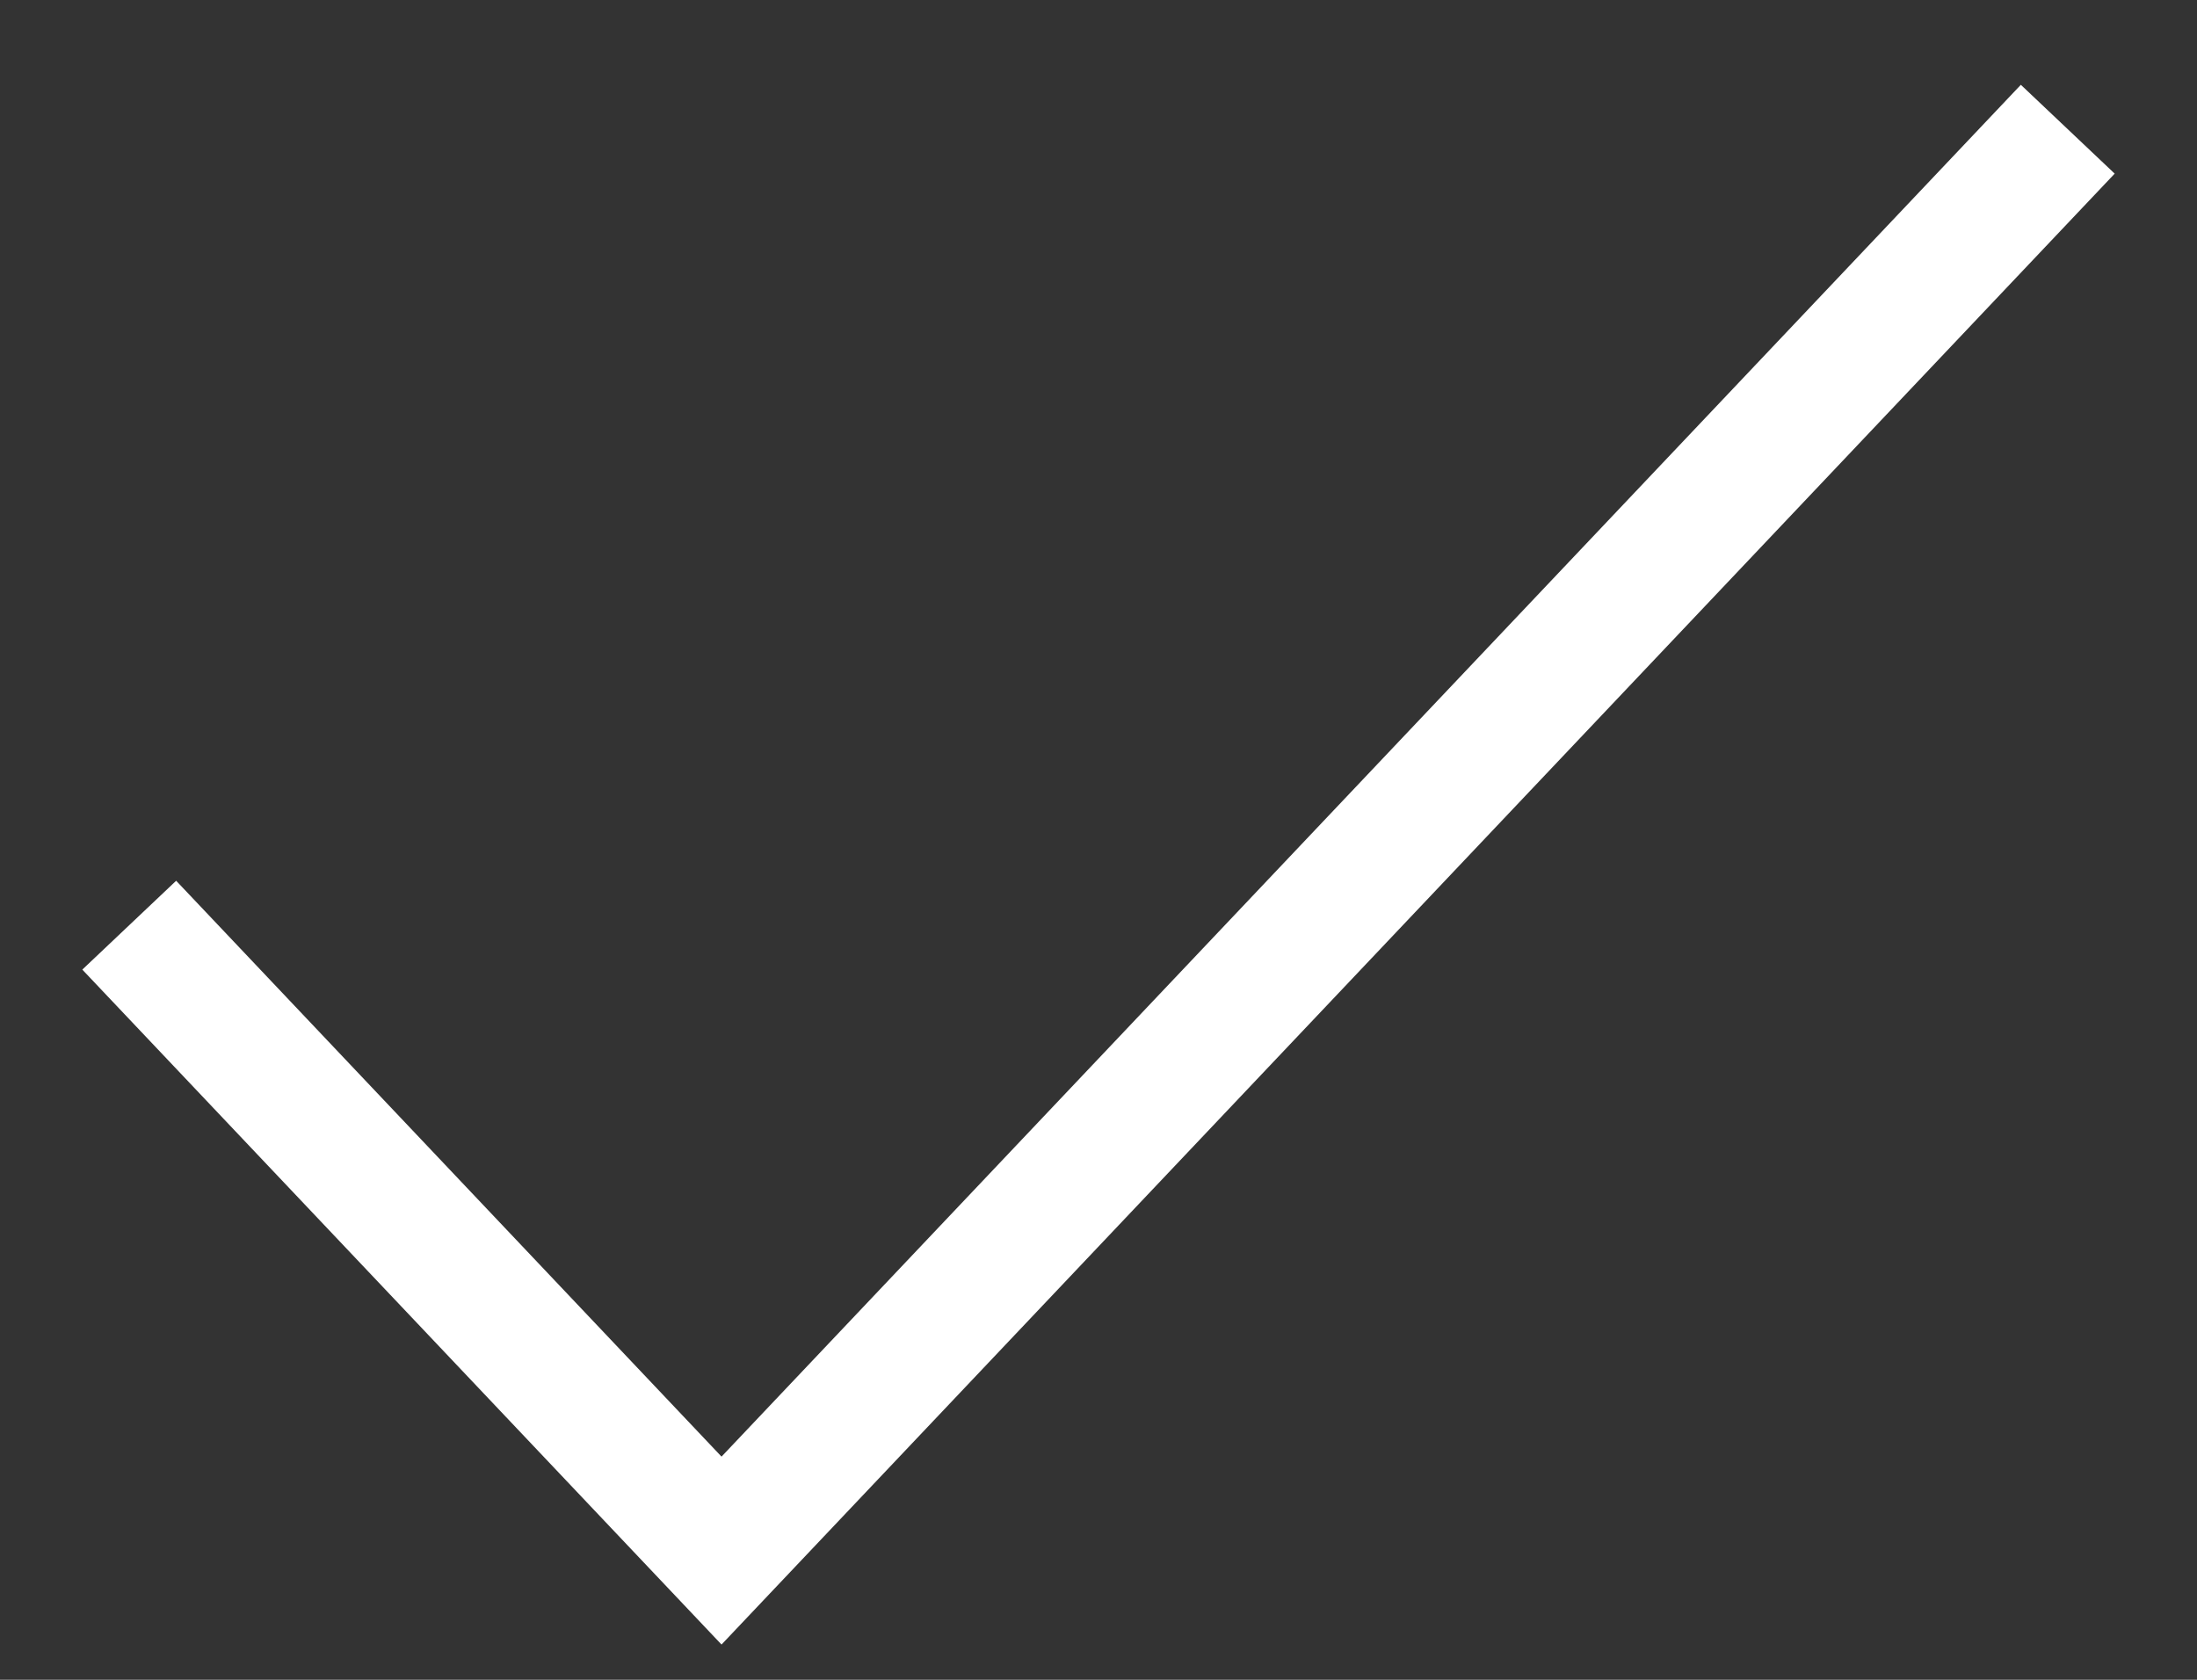 <svg xmlns="http://www.w3.org/2000/svg" width="17" height="13" fill="none" viewBox="0 0 17 13"><rect x="0" y="0" width="17" height="13" fill="#333333" stroke="none"/><path stroke="#fff" d="M1 7.16L5.583 12L16 1"/></svg>